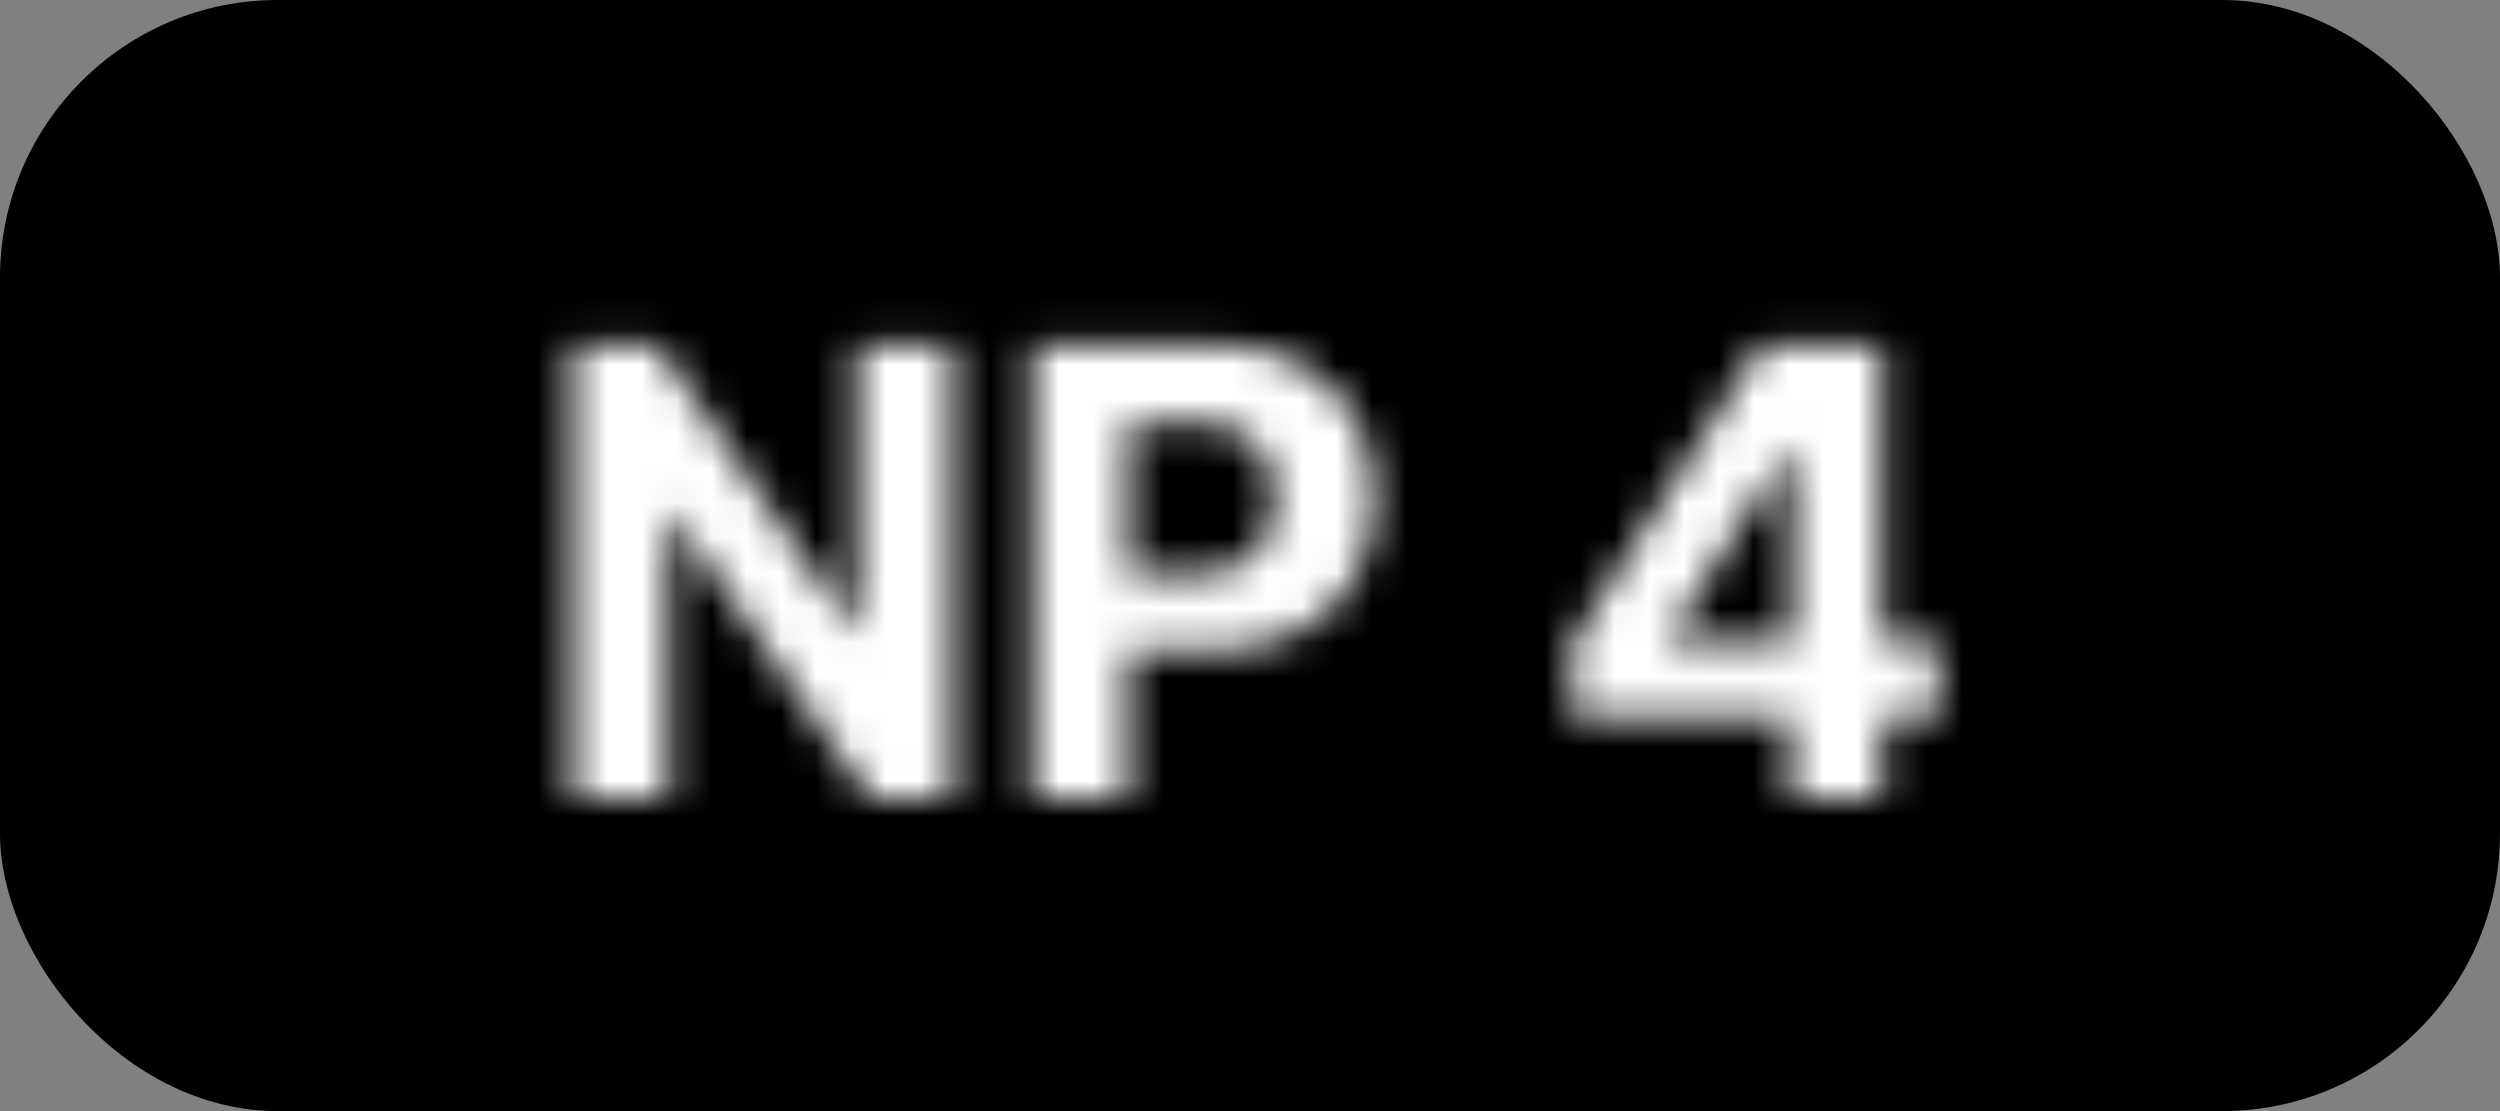 <svg width="72" height="32" viewBox="0 0 72 32" fill="none" xmlns="http://www.w3.org/2000/svg">
<rect x="0" y="0" width="72" height="32" fill="#808080" stroke="none"/>
<g clip-path="url(#clip0_202_59)">
<rect width="72" height="32" rx="8" fill="black"/>
<mask id="path-2-inside-1_202_59" fill="white">
<path d="M27.442 9.909V23H25.051L19.356 14.761H19.26V23H16.492V9.909H18.921L24.572 18.142H24.687V9.909H27.442ZM29.729 23V9.909H34.893C35.886 9.909 36.732 10.099 37.431 10.478C38.13 10.853 38.663 11.375 39.029 12.044C39.4 12.709 39.585 13.476 39.585 14.345C39.585 15.214 39.398 15.982 39.023 16.646C38.648 17.311 38.104 17.829 37.393 18.2C36.685 18.57 35.829 18.756 34.823 18.756H31.531V16.538H34.376C34.908 16.538 35.347 16.446 35.692 16.263C36.042 16.075 36.302 15.818 36.472 15.489C36.647 15.157 36.734 14.776 36.734 14.345C36.734 13.911 36.647 13.531 36.472 13.207C36.302 12.879 36.042 12.626 35.692 12.447C35.343 12.264 34.9 12.172 34.363 12.172H32.496V23H29.729ZM45.274 20.699V18.519L50.739 9.909H52.618V12.926H51.506L48.061 18.379V18.481H55.827V20.699H45.274ZM51.557 23V20.034L51.609 19.069V9.909H54.204V23H51.557Z"/>
</mask>
<path d="M27.442 9.909H29.942V7.409H27.442V9.909ZM27.442 23V25.5H29.942V23H27.442ZM25.051 23L22.995 24.422L23.74 25.5H25.051V23ZM19.356 14.761L21.412 13.339L20.667 12.261H19.356V14.761ZM19.26 14.761V12.261H16.76V14.761H19.26ZM19.26 23V25.5H21.76V23H19.26ZM16.492 23H13.992V25.5H16.492V23ZM16.492 9.909V7.409H13.992V9.909H16.492ZM18.921 9.909L20.983 8.494L20.238 7.409H18.921V9.909ZM24.572 18.142L22.511 19.557L23.256 20.642H24.572V18.142ZM24.687 18.142V20.642H27.187V18.142H24.687ZM24.687 9.909V7.409H22.187V9.909H24.687ZM24.942 9.909V23H29.942V9.909H24.942ZM27.442 20.5H25.051V25.5H27.442V20.5ZM27.108 21.578L21.412 13.339L17.299 16.182L22.995 24.422L27.108 21.578ZM19.356 12.261H19.26V17.261H19.356V12.261ZM16.76 14.761V23H21.76V14.761H16.76ZM19.26 20.5H16.492V25.5H19.26V20.5ZM18.992 23V9.909H13.992V23H18.992ZM16.492 12.409H18.921V7.409H16.492V12.409ZM16.86 11.324L22.511 19.557L26.633 16.727L20.983 8.494L16.86 11.324ZM24.572 20.642H24.687V15.642H24.572V20.642ZM27.187 18.142V9.909H22.187V18.142H27.187ZM24.687 12.409H27.442V7.409H24.687V12.409ZM29.729 23H27.229V25.5H29.729V23ZM29.729 9.909V7.409H27.229V9.909H29.729ZM37.431 10.478L36.239 12.675L36.249 12.681L37.431 10.478ZM39.029 12.044L36.836 13.245L36.841 13.253L36.846 13.262L39.029 12.044ZM37.393 18.2L36.238 15.982L36.232 15.985L37.393 18.2ZM31.531 18.756H29.031V21.256H31.531V18.756ZM31.531 16.538V14.038H29.031V16.538H31.531ZM35.692 16.263L36.865 18.471L36.874 18.466L35.692 16.263ZM36.472 15.489L34.259 14.326L34.254 14.337L36.472 15.489ZM36.472 13.207L34.254 14.36L34.263 14.377L34.272 14.394L36.472 13.207ZM35.692 12.447L34.531 14.661L34.542 14.666L34.553 14.672L35.692 12.447ZM32.496 12.172V9.672H29.996V12.172H32.496ZM32.496 23V25.5H34.996V23H32.496ZM32.229 23V9.909H27.229V23H32.229ZM29.729 12.409H34.893V7.409H29.729V12.409ZM34.893 12.409C35.572 12.409 35.986 12.538 36.239 12.675L38.623 8.281C37.478 7.659 36.201 7.409 34.893 7.409V12.409ZM36.249 12.681C36.539 12.836 36.712 13.018 36.836 13.245L41.222 10.843C40.613 9.732 39.721 8.87 38.613 8.275L36.249 12.681ZM36.846 13.262C36.981 13.504 37.085 13.841 37.085 14.345H42.085C42.085 13.111 41.819 11.914 41.212 10.826L36.846 13.262ZM37.085 14.345C37.085 14.845 36.981 15.178 36.845 15.418L41.2 17.875C41.815 16.785 42.085 15.584 42.085 14.345H37.085ZM36.845 15.418C36.721 15.639 36.543 15.823 36.238 15.982L38.548 20.417C39.666 19.834 40.575 18.983 41.2 17.875L36.845 15.418ZM36.232 15.985C35.964 16.126 35.527 16.256 34.823 16.256V21.256C36.13 21.256 37.407 21.015 38.553 20.414L36.232 15.985ZM34.823 16.256H31.531V21.256H34.823V16.256ZM34.031 18.756V16.538H29.031V18.756H34.031ZM31.531 19.038H34.376V14.038H31.531V19.038ZM34.376 19.038C35.176 19.038 36.051 18.903 36.865 18.471L34.52 14.055C34.584 14.021 34.615 14.017 34.593 14.022C34.57 14.027 34.501 14.038 34.376 14.038V19.038ZM36.874 18.466C37.633 18.058 38.271 17.449 38.691 16.642L34.254 14.337C34.287 14.273 34.333 14.209 34.389 14.154C34.444 14.099 34.49 14.071 34.51 14.06L36.874 18.466ZM38.685 16.652C39.074 15.912 39.234 15.121 39.234 14.345H34.234C34.234 14.391 34.23 14.405 34.232 14.396C34.233 14.391 34.235 14.382 34.24 14.369C34.245 14.356 34.251 14.342 34.259 14.326L38.685 16.652ZM39.234 14.345C39.234 13.571 39.077 12.77 38.672 12.02L34.272 14.394C34.26 14.372 34.251 14.352 34.244 14.334C34.238 14.316 34.234 14.303 34.233 14.296C34.229 14.281 34.234 14.295 34.234 14.345H39.234ZM38.691 12.055C38.266 11.237 37.614 10.622 36.832 10.222L34.553 14.672C34.523 14.656 34.467 14.622 34.404 14.561C34.34 14.498 34.289 14.428 34.254 14.36L38.691 12.055ZM36.853 10.233C36.04 9.806 35.165 9.672 34.363 9.672V14.672C34.492 14.672 34.564 14.683 34.592 14.689C34.618 14.694 34.591 14.692 34.531 14.661L36.853 10.233ZM34.363 9.672H32.496V14.672H34.363V9.672ZM29.996 12.172V23H34.996V12.172H29.996ZM32.496 20.5H29.729V25.5H32.496V20.5ZM45.274 20.699H42.774V23.199H45.274V20.699ZM45.274 18.519L43.163 17.179L42.774 17.793V18.519H45.274ZM50.739 9.909V7.409H49.365L48.629 8.569L50.739 9.909ZM52.618 9.909H55.118V7.409H52.618V9.909ZM52.618 12.926V15.426H55.118V12.926H52.618ZM51.506 12.926V10.426H50.129L49.393 11.591L51.506 12.926ZM48.061 18.379L45.948 17.043L45.561 17.655V18.379H48.061ZM48.061 18.481H45.561V20.981H48.061V18.481ZM55.827 18.481H58.327V15.981H55.827V18.481ZM55.827 20.699V23.199H58.327V20.699H55.827ZM51.557 23H49.057V25.5H51.557V23ZM51.557 20.034L49.061 19.902L49.057 19.968V20.034H51.557ZM51.609 19.069L54.105 19.201L54.109 19.135V19.069H51.609ZM51.609 9.909V7.409H49.109V9.909H51.609ZM54.204 9.909H56.704V7.409H54.204V9.909ZM54.204 23V25.5H56.704V23H54.204ZM47.774 20.699V18.519H42.774V20.699H47.774ZM47.385 19.859L52.85 11.249L48.629 8.569L43.163 17.179L47.385 19.859ZM50.739 12.409H52.618V7.409H50.739V12.409ZM50.118 9.909V12.926H55.118V9.909H50.118ZM52.618 10.426H51.506V15.426H52.618V10.426ZM49.393 11.591L45.948 17.043L50.174 19.714L53.62 14.262L49.393 11.591ZM45.561 18.379V18.481H50.561V18.379H45.561ZM48.061 20.981H55.827V15.981H48.061V20.981ZM53.327 18.481V20.699H58.327V18.481H53.327ZM55.827 18.199H45.274V23.199H55.827V18.199ZM54.057 23V20.034H49.057V23H54.057ZM54.054 20.166L54.105 19.201L49.112 18.937L49.061 19.902L54.054 20.166ZM54.109 19.069V9.909H49.109V19.069H54.109ZM51.609 12.409H54.204V7.409H51.609V12.409ZM51.704 9.909V23H56.704V9.909H51.704ZM54.204 20.5H51.557V25.5H54.204V20.5Z" fill="white" mask="url(#path-2-inside-1_202_59)"/>
</g>
<defs>
<clipPath id="clip0_202_59">
<rect width="72" height="32" fill="white"/>
</clipPath>
</defs>
</svg>
